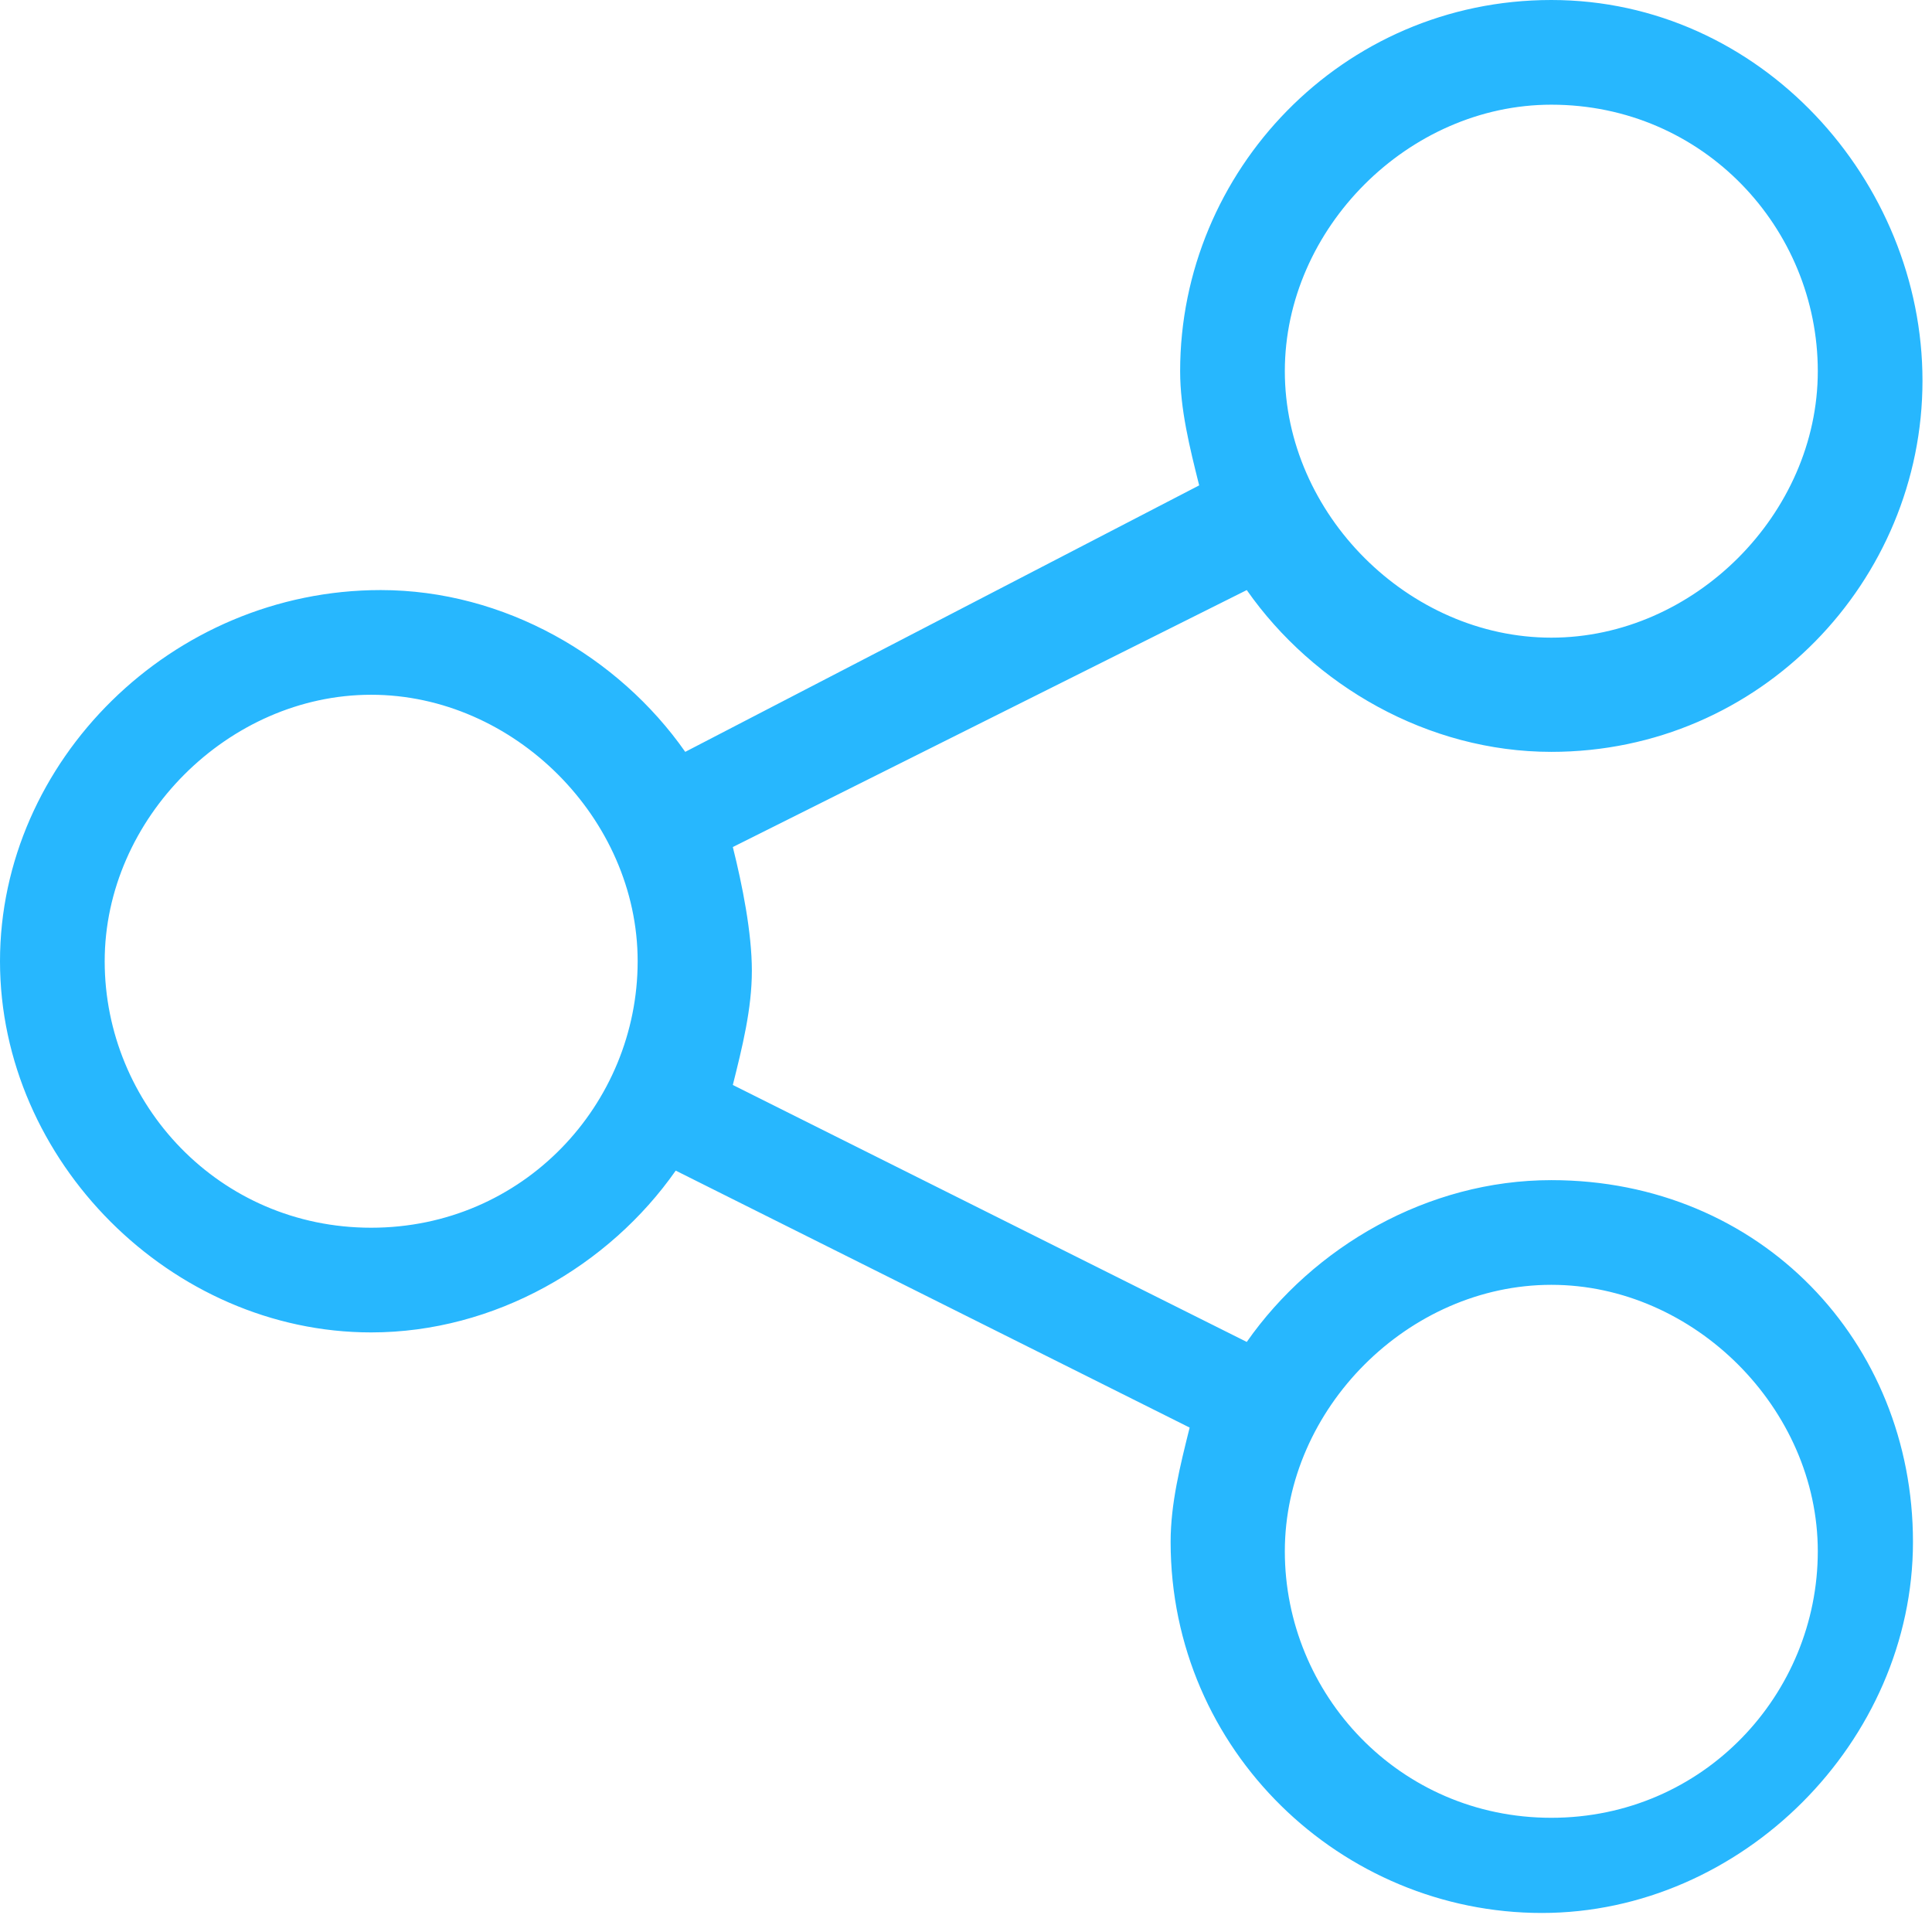 <svg xmlns="http://www.w3.org/2000/svg" xmlns:xlink="http://www.w3.org/1999/xlink" id="Layer_1" x="0" y="0" version="1.1" viewBox="0 0 20.3 20.3" xml:space="preserve" style="enable-background:new 0 0 20.3 20.3"><style type="text/css">.st0{fill:#27b7fe}</style><path d="M16.3,12.4c-1.3,0-2.5,0.7-3.2,1.7l-5.4-2.7c0.1-0.4,0.2-0.8,0.2-1.2S7.8,9.3,7.7,8.9l5.4-2.7	c0.7,1,1.9,1.7,3.2,1.7c2.2,0,3.9-1.8,3.9-3.9s-1.7-4-3.9-4s-3.9,1.8-3.9,3.9c0,0.4,0.1,0.8,0.2,1.2L7.2,7.9C6.5,6.9,5.3,6.2,4,6.2	c-2.2,0-4,1.8-4,3.9S1.8,14,3.9,14c1.3,0,2.5-0.7,3.2-1.7l5.4,2.7c-0.1,0.4-0.2,0.8-0.2,1.2c0,2.2,1.8,3.9,3.9,3.9s3.9-1.8,3.9-3.9	S18.5,12.4,16.3,12.4z M16.3,1.1c1.6,0,2.8,1.3,2.8,2.8s-1.3,2.8-2.8,2.8s-2.8-1.3-2.8-2.8S14.8,1.1,16.3,1.1z M3.9,12.9	c-1.6,0-2.8-1.3-2.8-2.8s1.3-2.8,2.8-2.8s2.8,1.3,2.8,2.8S5.5,12.9,3.9,12.9z M16.3,19.1c-1.6,0-2.8-1.3-2.8-2.8s1.3-2.8,2.8-2.8	s2.8,1.3,2.8,2.8S17.9,19.1,16.3,19.1z" class="st0"/></svg>